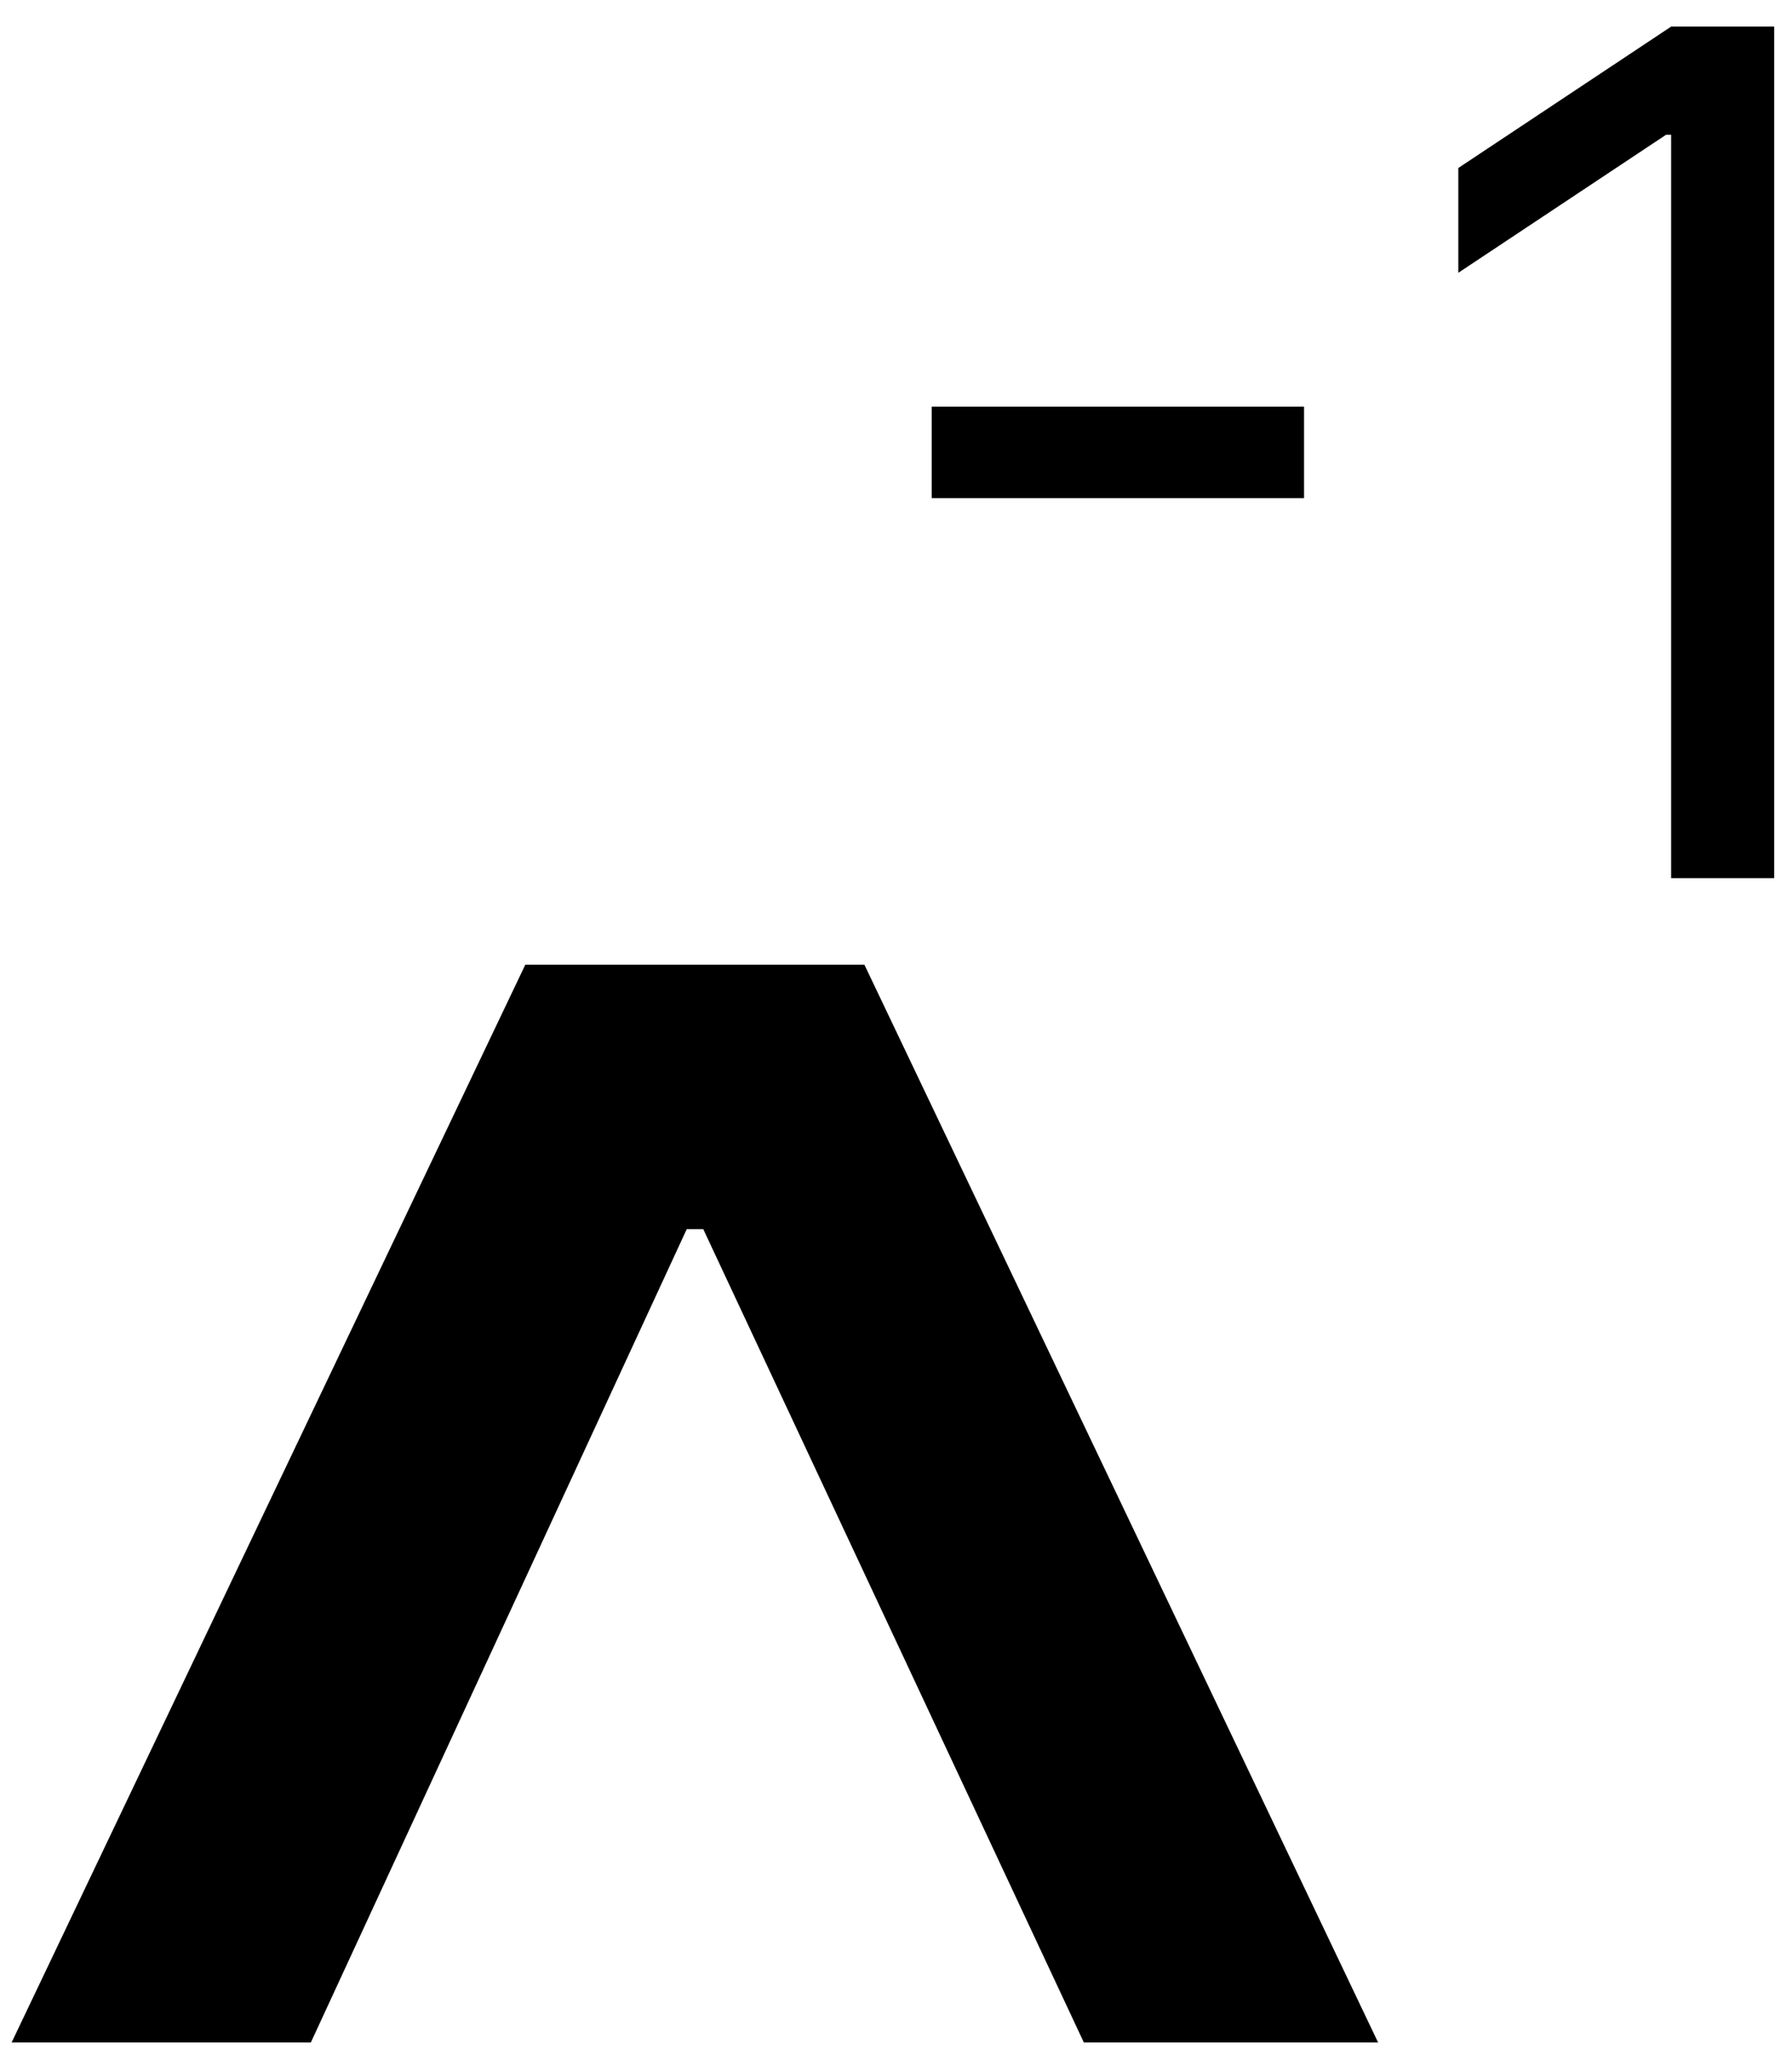 <svg width="49" height="56" viewBox="0 0 49 56" fill="none" xmlns="http://www.w3.org/2000/svg">
<path d="M17.773 30.182H20.227V33.591H17.773V30.182ZM0.318 55.818L14.364 26.364H23.636L37.682 55.818H29.636L18.591 32.227H19.409L8.5 55.818H0.318Z" fill="black"/>
<path d="M35.658 11.114V13.614H25.476V11.114H35.658ZM48.513 0.727V24H45.695V3.682H45.558L39.876 7.455V4.591L45.695 0.727H48.513Z" fill="black"/>
</svg>

